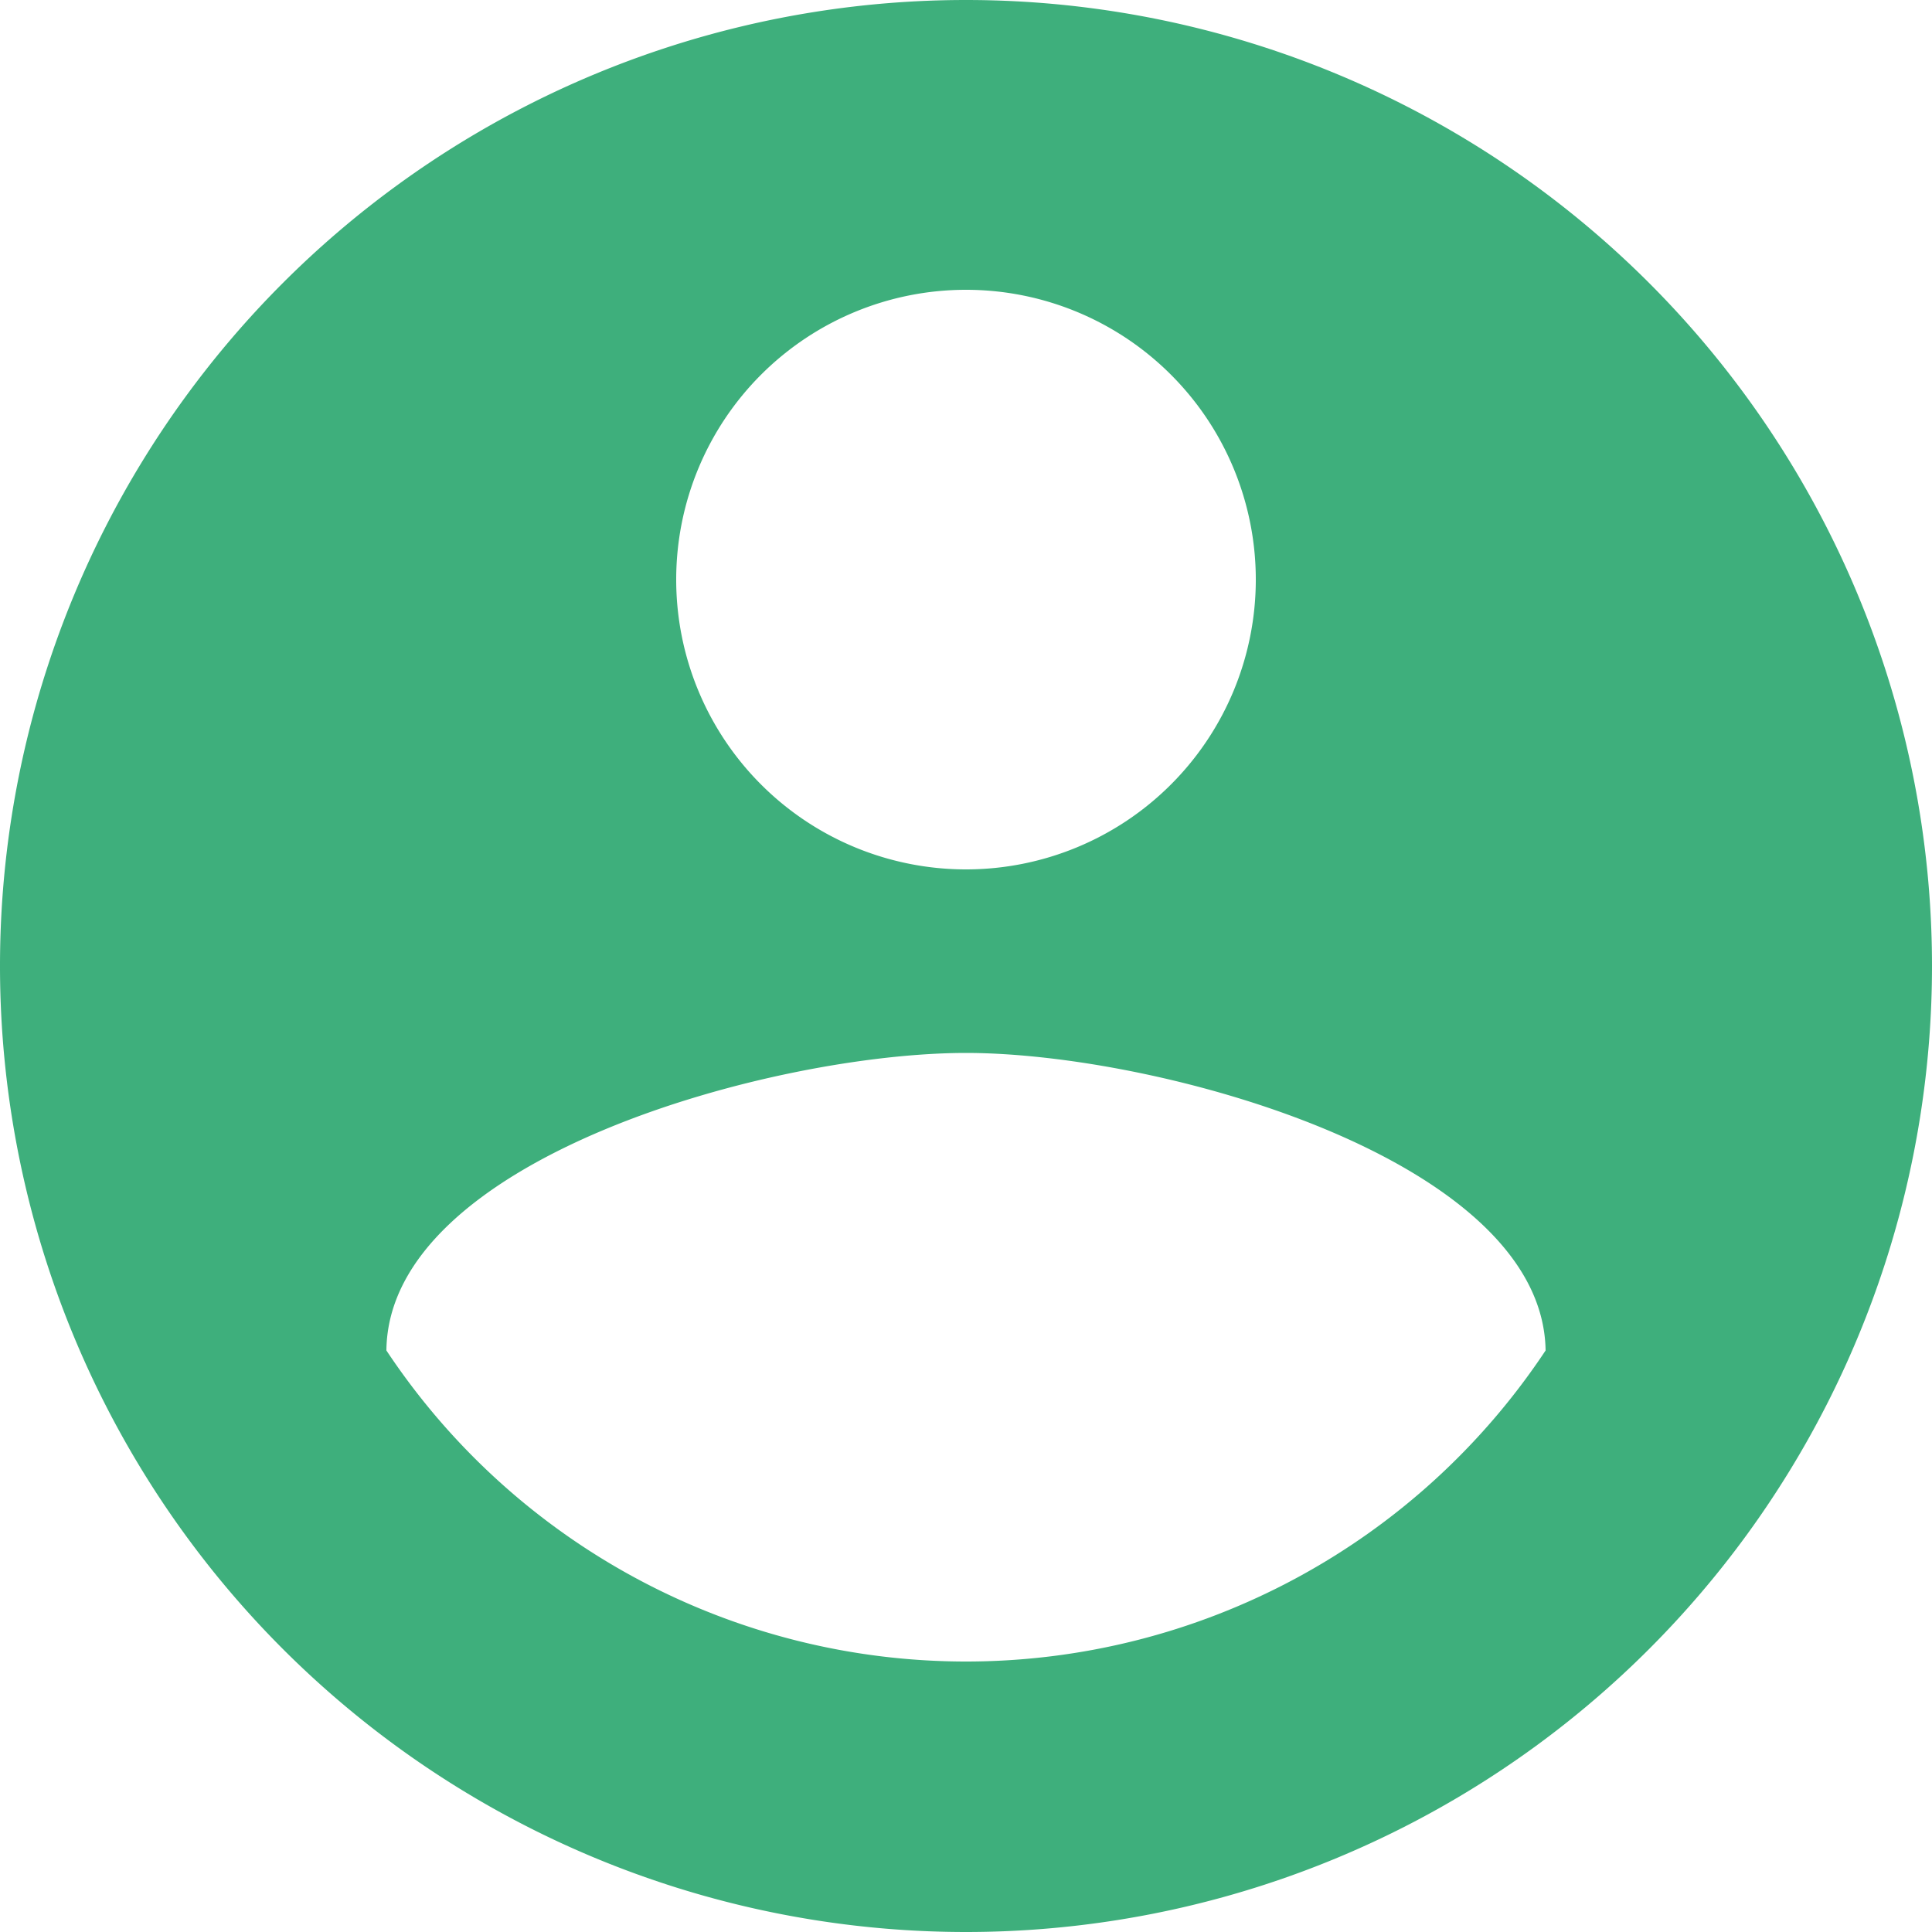 <svg xmlns="http://www.w3.org/2000/svg" viewBox="0 0 20 20"><path fill="#3eaf7c" d="M10 0a10 10 0 1 0 0 20 10 10 0 0 0 0-20zm0 3a3 3 0 1 1 0 6 3 3 0 0 1 0-6zm0 14.2a7.2 7.2 0 0 1-6-3.22c.02-1.99 4-3.08 6-3.08s5.97 1.1 6 3.08a7.2 7.2 0 0 1-6 3.22z"/></svg>
